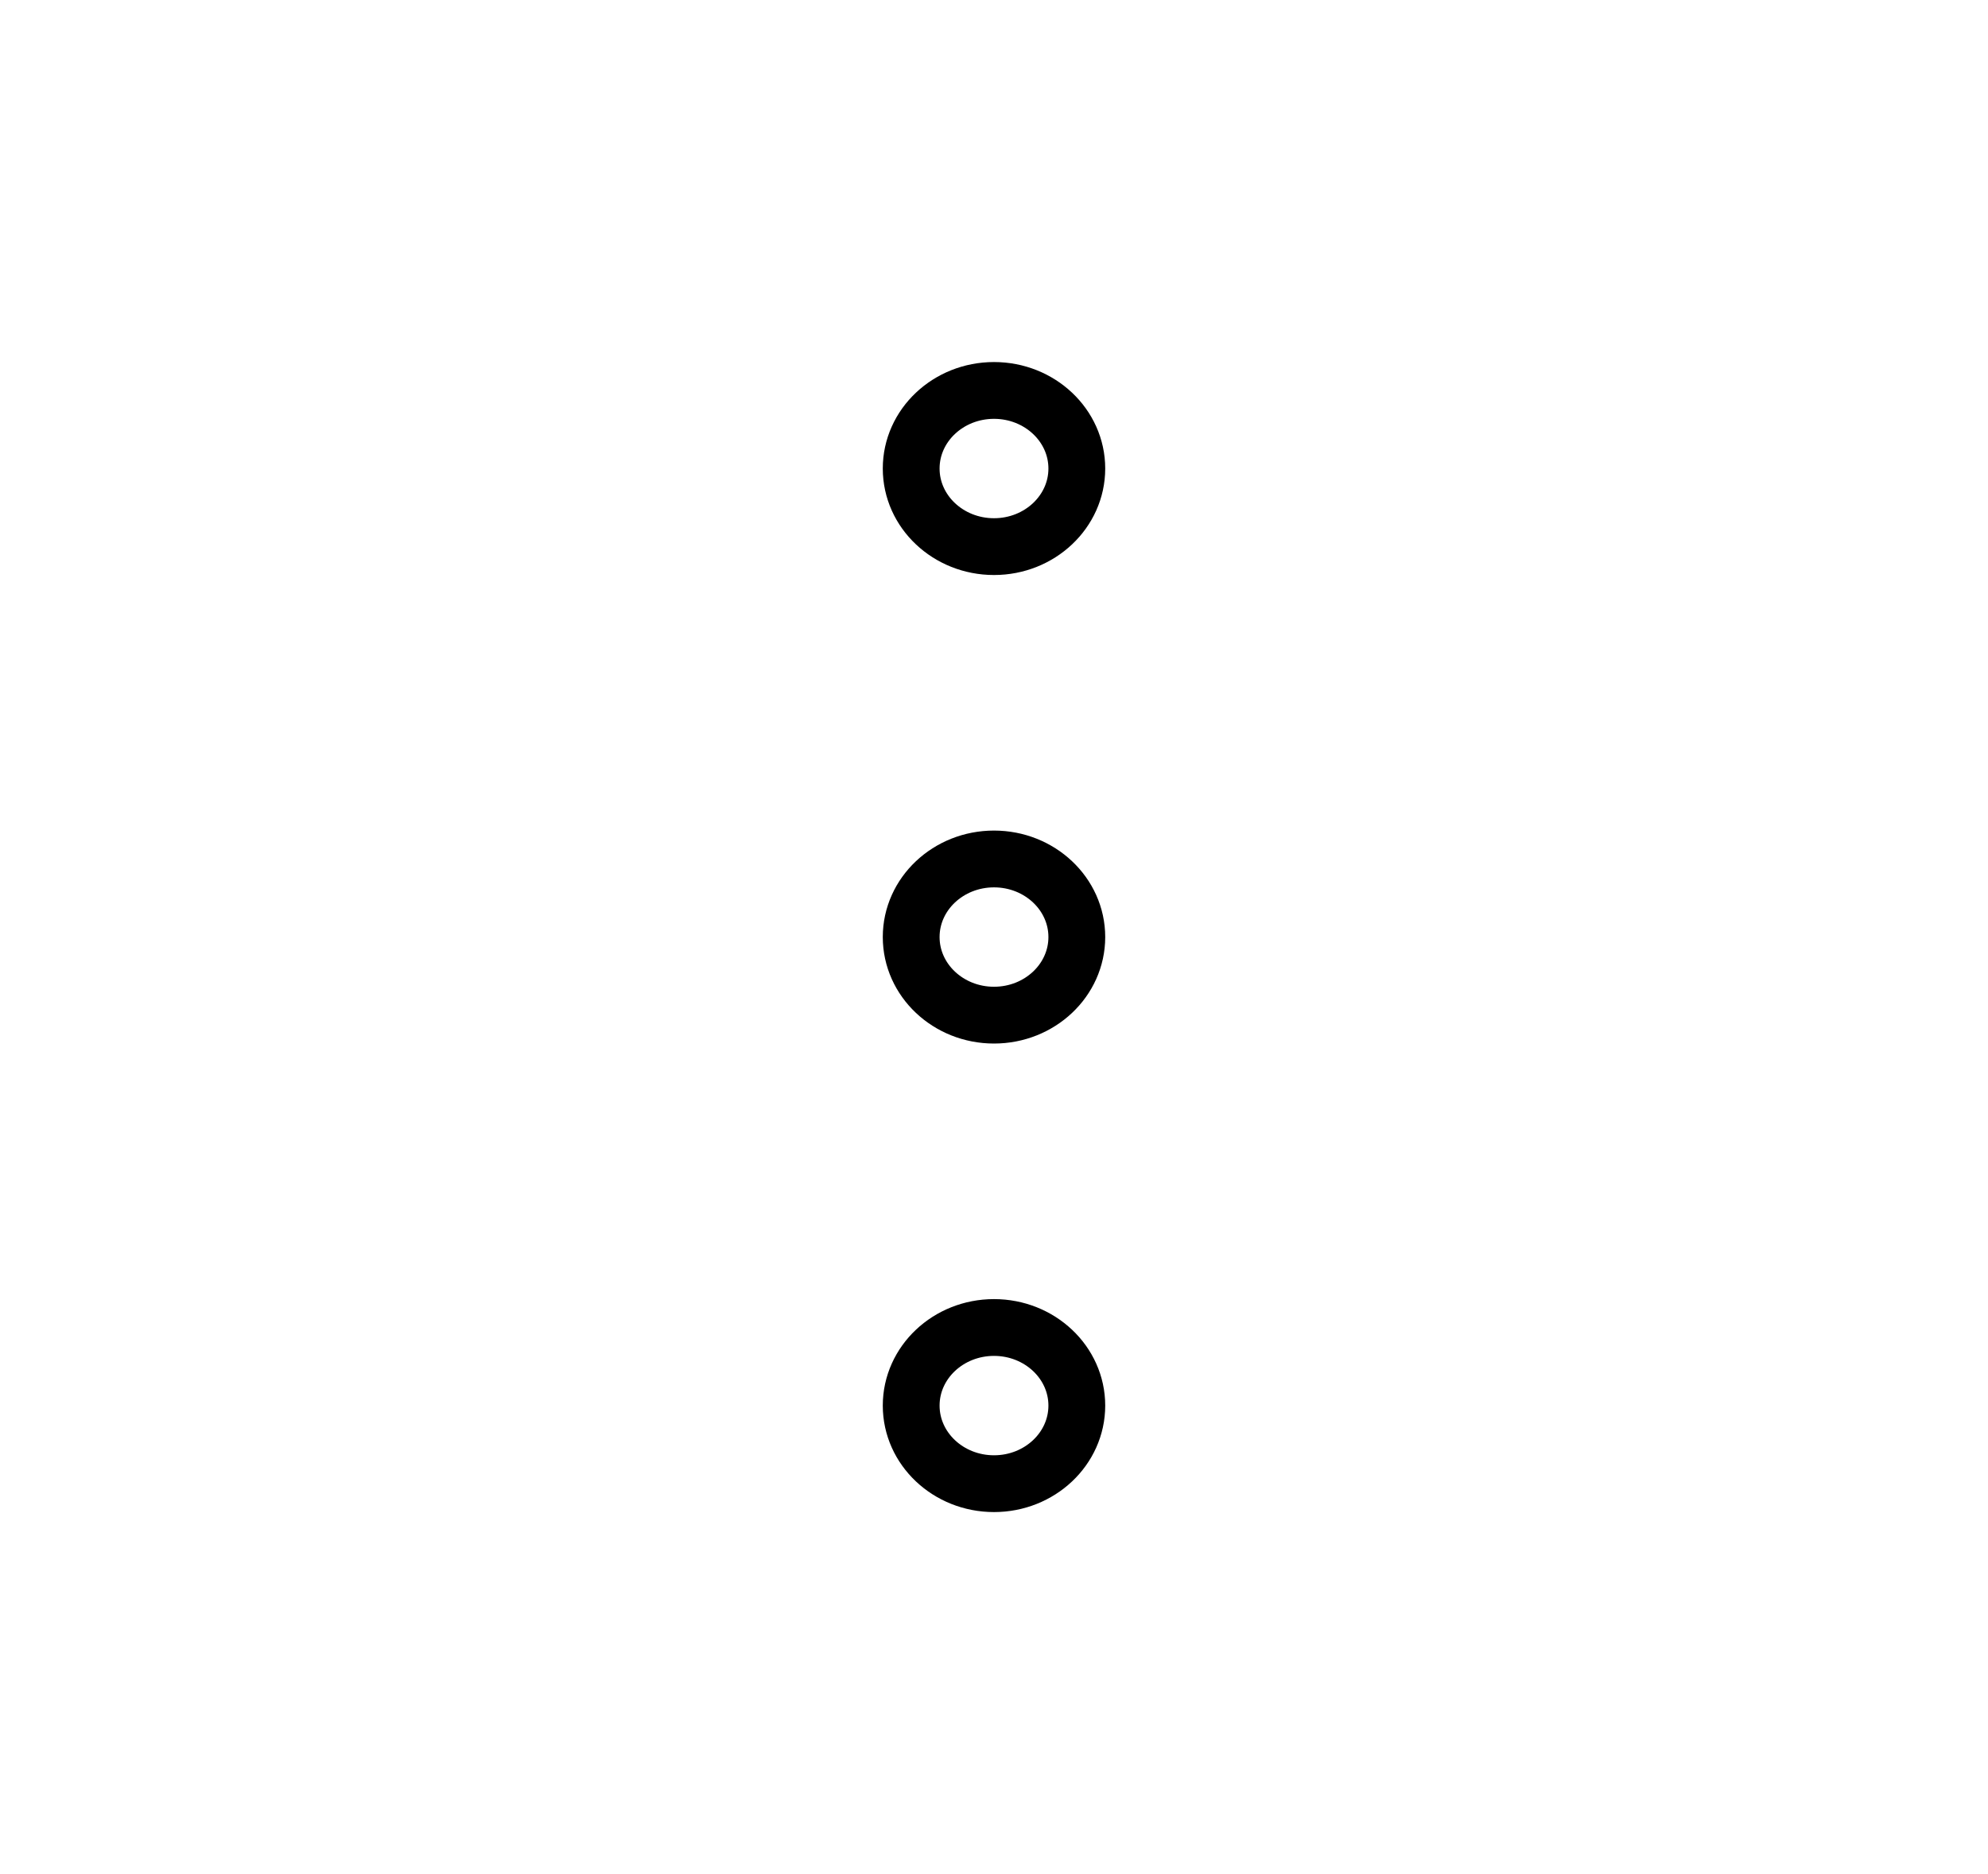 <svg width="35" height="33" viewBox="0 0 35 33" fill="none" xmlns="http://www.w3.org/2000/svg">
<path fill-rule="evenodd" clip-rule="evenodd" d="M16.042 16.5C16.042 17.259 16.695 17.875 17.5 17.875C18.305 17.875 18.958 17.259 18.958 16.5C18.958 15.741 18.305 15.125 17.5 15.125C16.695 15.125 16.042 15.741 16.042 16.5Z" stroke="black"/>
<path fill-rule="evenodd" clip-rule="evenodd" d="M16.042 8.25C16.042 9.009 16.695 9.625 17.5 9.625C18.305 9.625 18.958 9.009 18.958 8.25C18.958 7.491 18.305 6.875 17.5 6.875C16.695 6.875 16.042 7.491 16.042 8.25Z" stroke="black"/>
<path fill-rule="evenodd" clip-rule="evenodd" d="M16.042 24.75C16.042 25.509 16.695 26.125 17.5 26.125C18.305 26.125 18.958 25.509 18.958 24.75C18.958 23.991 18.305 23.375 17.5 23.375C16.695 23.375 16.042 23.991 16.042 24.75Z" stroke="black"/>
</svg>
